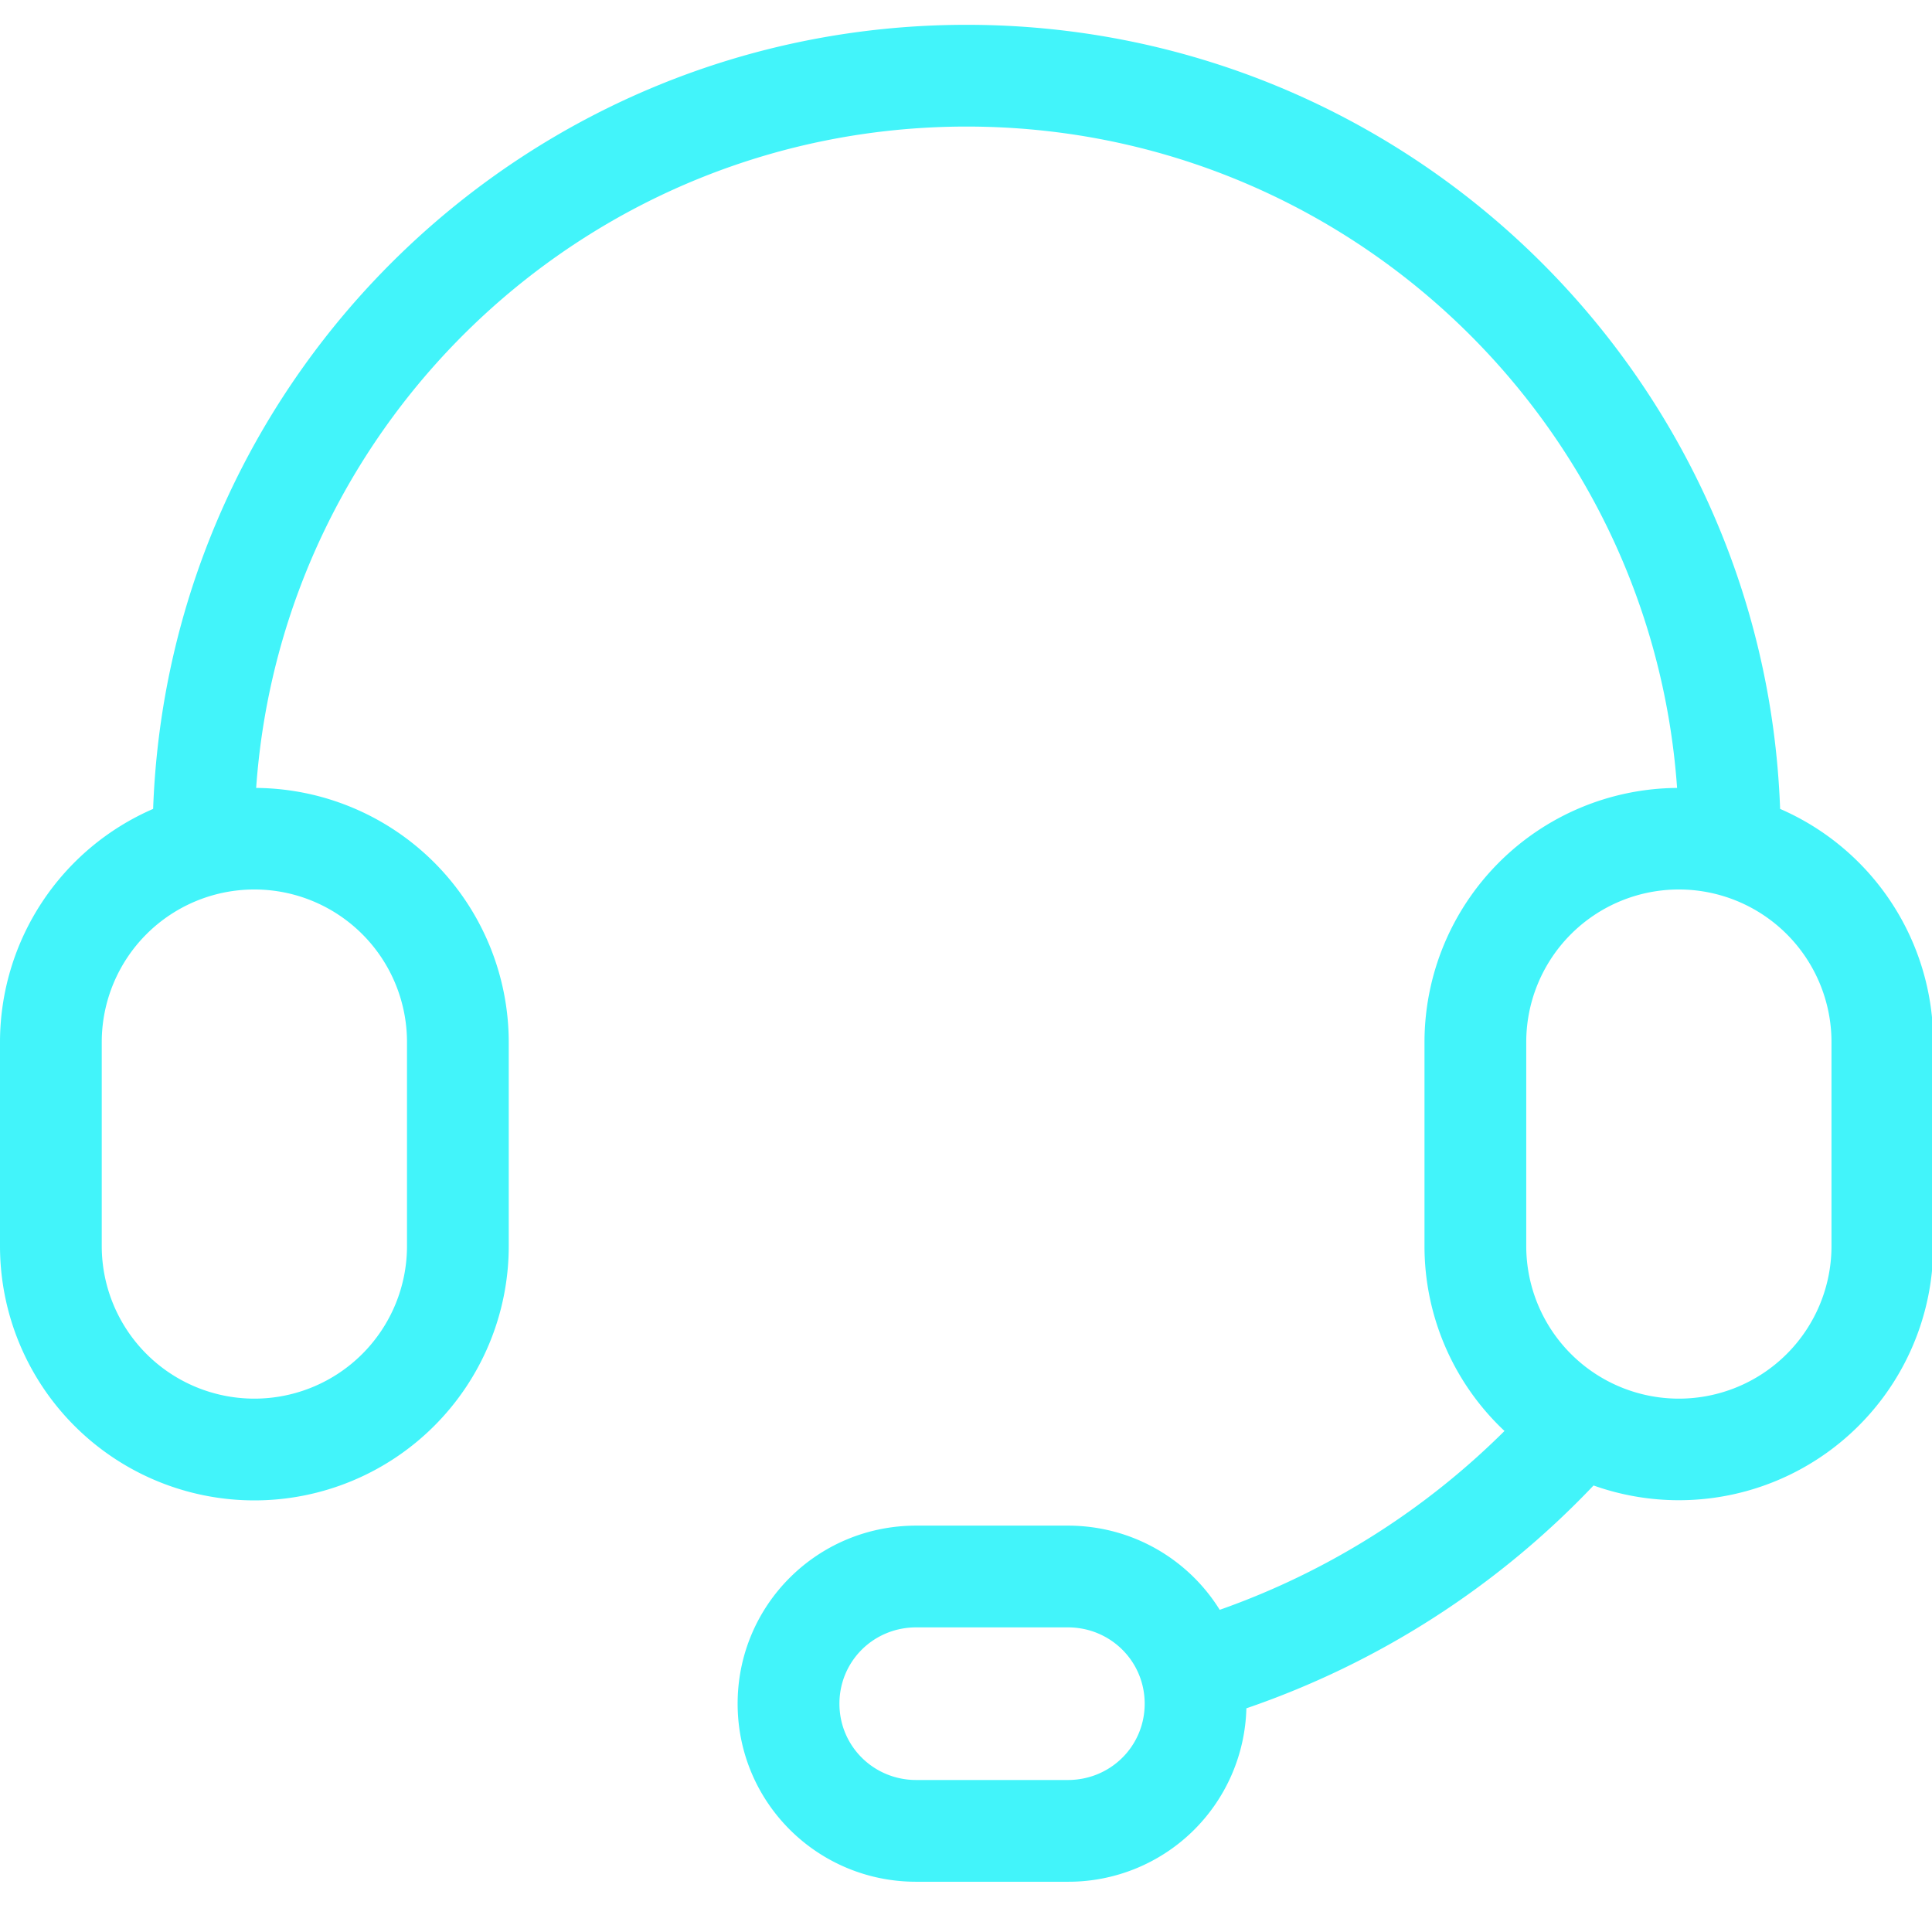 <svg t="1671190410231" class="icon" viewBox="0 0 1051 1024" version="1.1" xmlns="http://www.w3.org/2000/svg" p-id="11524" width="200" height="200"><path d="M55.351 553.403v110.924a83.027 83.027 0 0 0 166.054 0v-110.924a83.027 83.027 0 0 0-166.054 0z m763.101 211.553A137.853 137.853 0 0 1 774.919 664.327v-110.924A138.378 138.378 0 0 1 912.329 415.135C898.131 214.071 730.499 55.351 525.838 55.351 321.149 55.351 153.545 214.071 139.347 415.135A138.461 138.461 0 0 1 276.757 553.403v110.924a138.378 138.378 0 0 1-276.757 0v-110.924a138.378 138.378 0 0 1 83.304-126.865C91.883 189.523 286.72 0 525.838 0s433.955 189.523 442.534 426.538A138.461 138.461 0 0 1 1051.676 553.403v110.924a138.378 138.378 0 0 1-184.79 130.269 470.763 470.763 0 0 1-188.859 121.219A96.81 96.81 0 0 1 580.912 1010.162h-82.529c-53.691 0-97.114-43.174-97.114-96.865 0-53.608 43.285-96.865 97.142-96.865h82.474c34.954 0 65.536 18.266 82.64 45.803a415.274 415.274 0 0 0 154.901-97.28zM830.27 553.403v110.924a83.027 83.027 0 0 0 166.054 0v-110.924a83.027 83.027 0 0 0-166.054 0zM498.439 954.811h82.474c23.303 0 41.79-18.487 41.79-41.514 0-23.054-18.57-41.514-41.79-41.514h-82.474c-23.303 0-41.79 18.487-41.79 41.514 0 23.054 18.57 41.514 41.79 41.514z" fill="#42f4fa" p-id="11525"></path></svg>